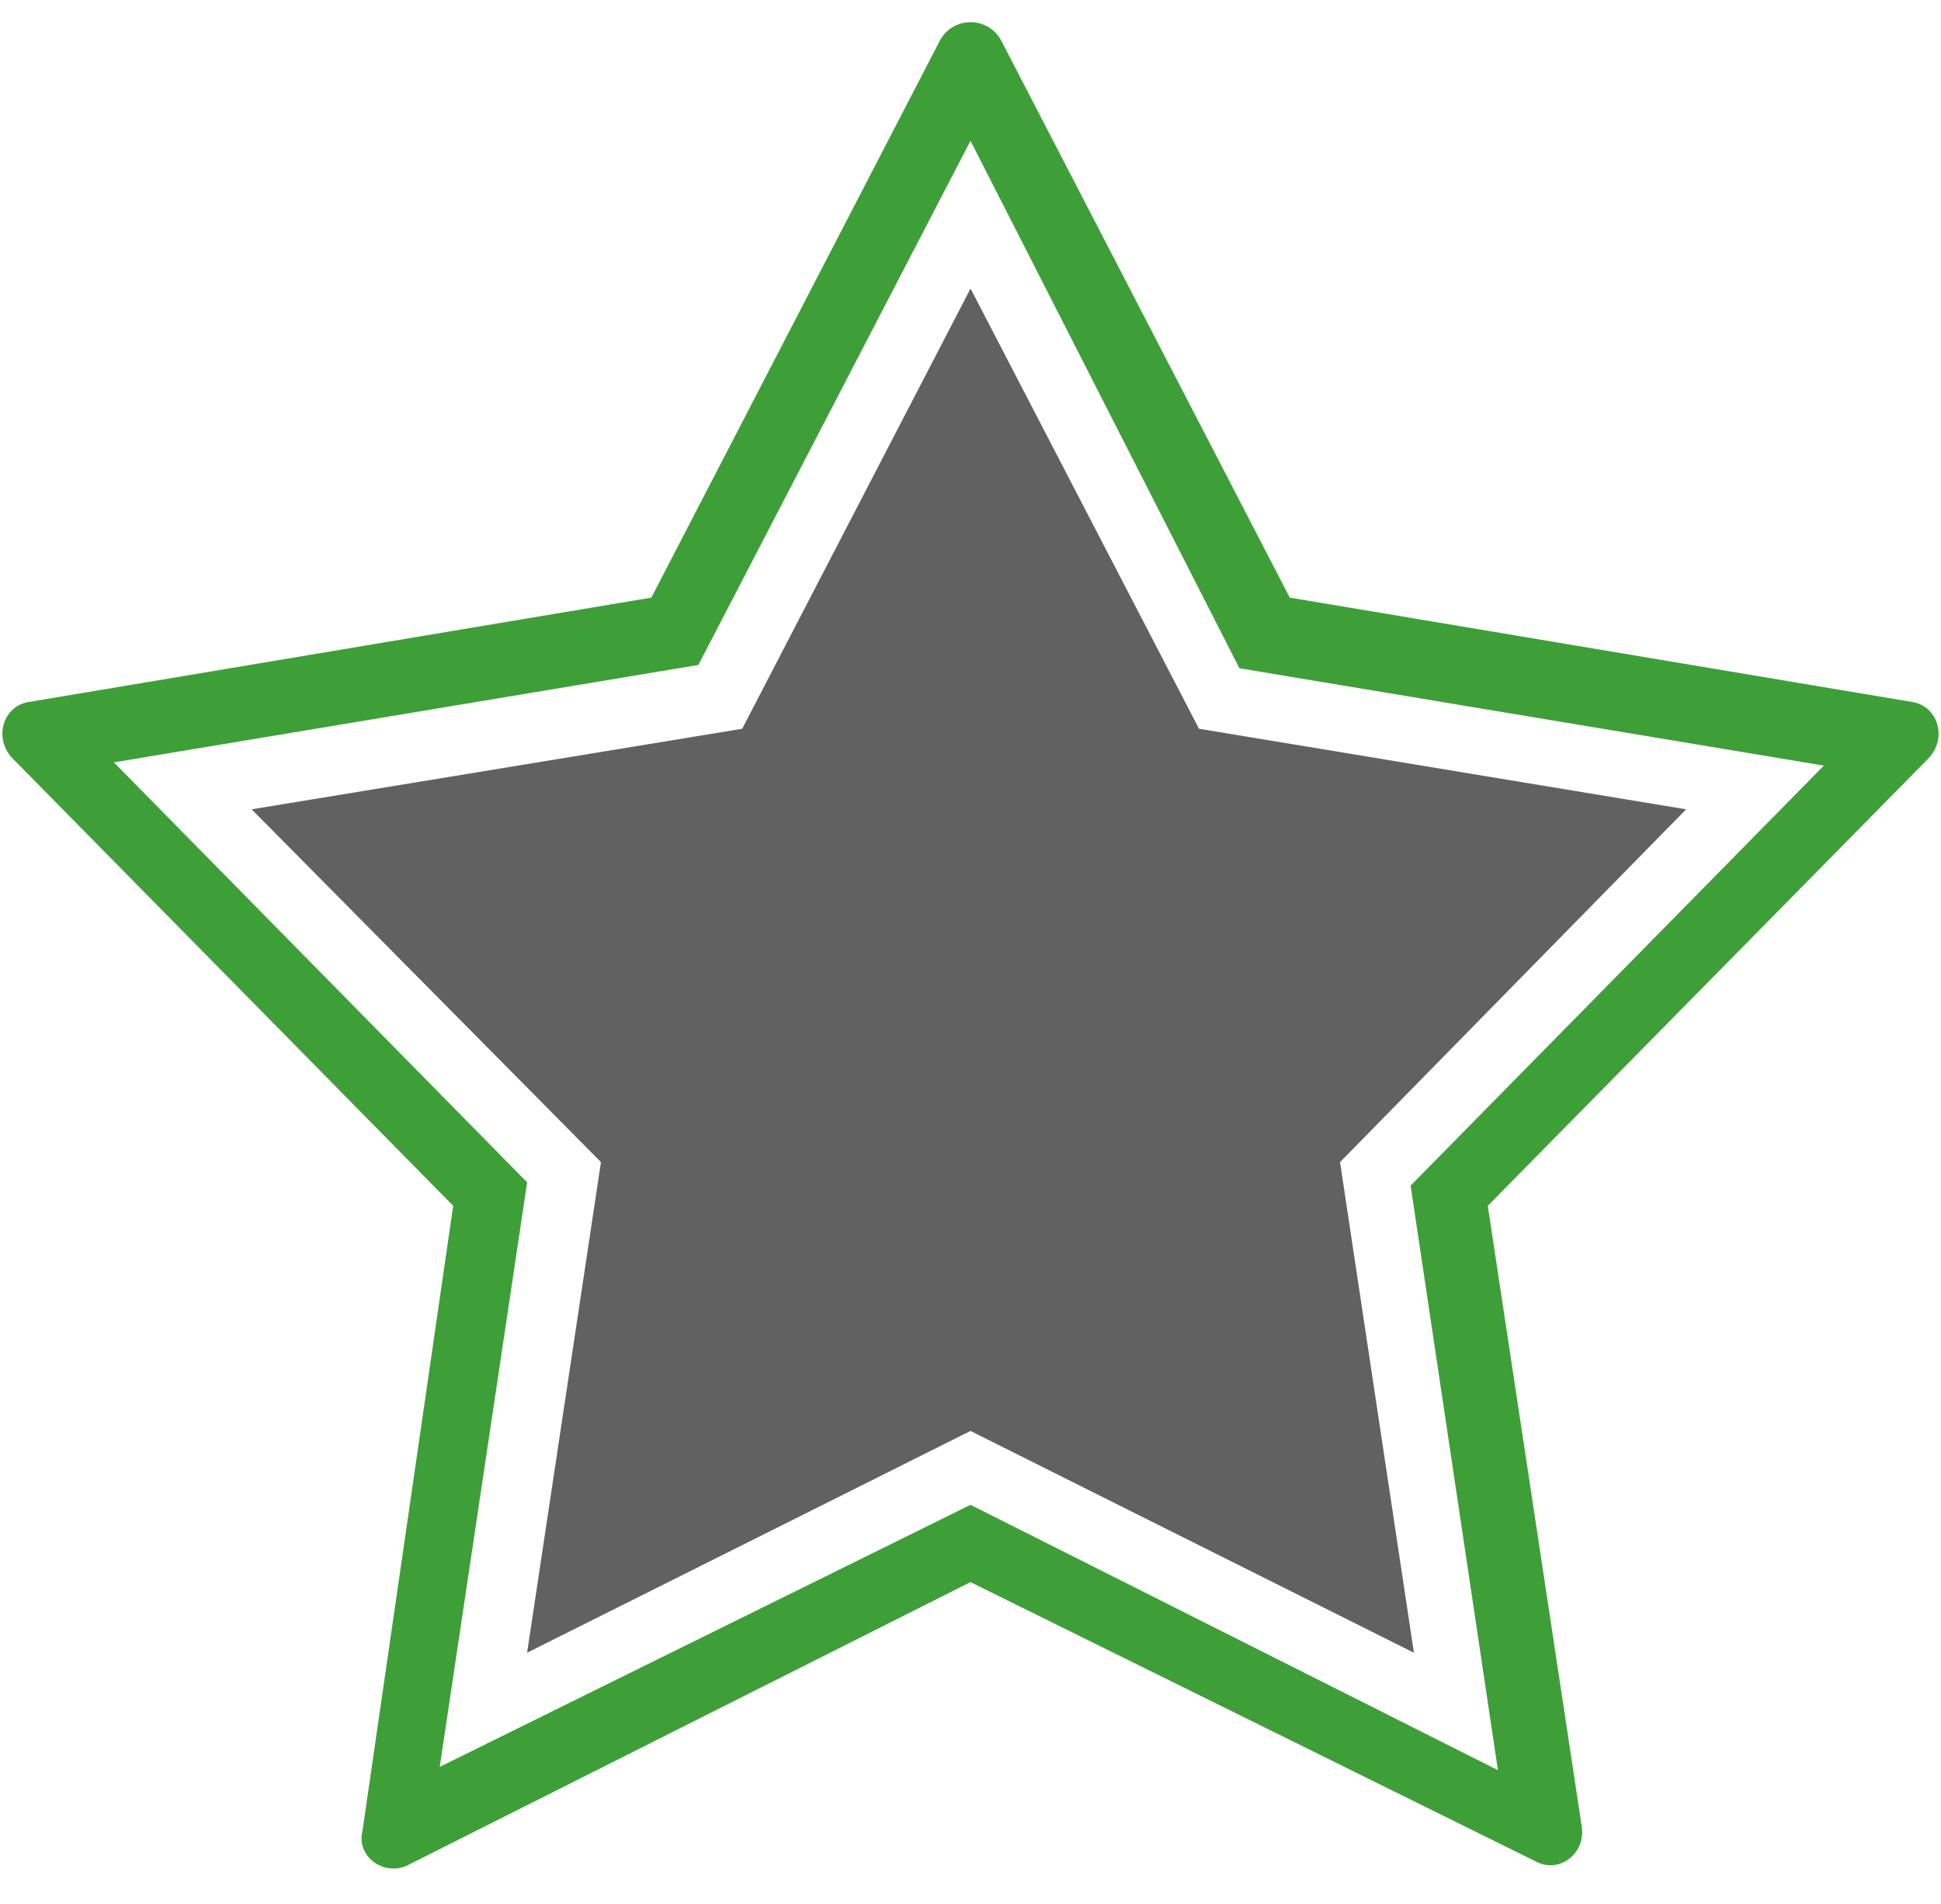 <svg width="52" height="51" viewBox="0 0 52 51" fill="none" xmlns="http://www.w3.org/2000/svg">
<path d="M35.9 31.129L37.879 44.271L26 38.33L14.121 44.271L16.1 31.129L6.742 21.679L19.884 19.521L26.001 7.729L32.122 19.521L45.172 21.679L35.9 31.129Z" fill="#616161"/>
<path d="M39.858 32.3L42.379 48.95C42.471 49.67 41.75 50.208 41.121 49.85L26 42.379L10.971 49.938C10.341 50.296 9.529 49.758 9.712 49.038L12.141 32.299L0.35 20.328C-0.192 19.787 0.079 18.887 0.8 18.799L17.45 16.008L25.191 1.066C25.55 0.437 26.45 0.437 26.812 1.066L34.553 16.008L51.2 18.799C51.92 18.891 52.191 19.791 51.65 20.328L39.858 32.3ZM37.791 31.758L48.862 20.508L33.204 17.9L26 3.771L18.709 17.812L3.051 20.421L14.122 31.671L11.78 47.329L26.001 40.309L40.13 47.417L37.791 31.758Z" fill="#3E9F38"/>
</svg>

